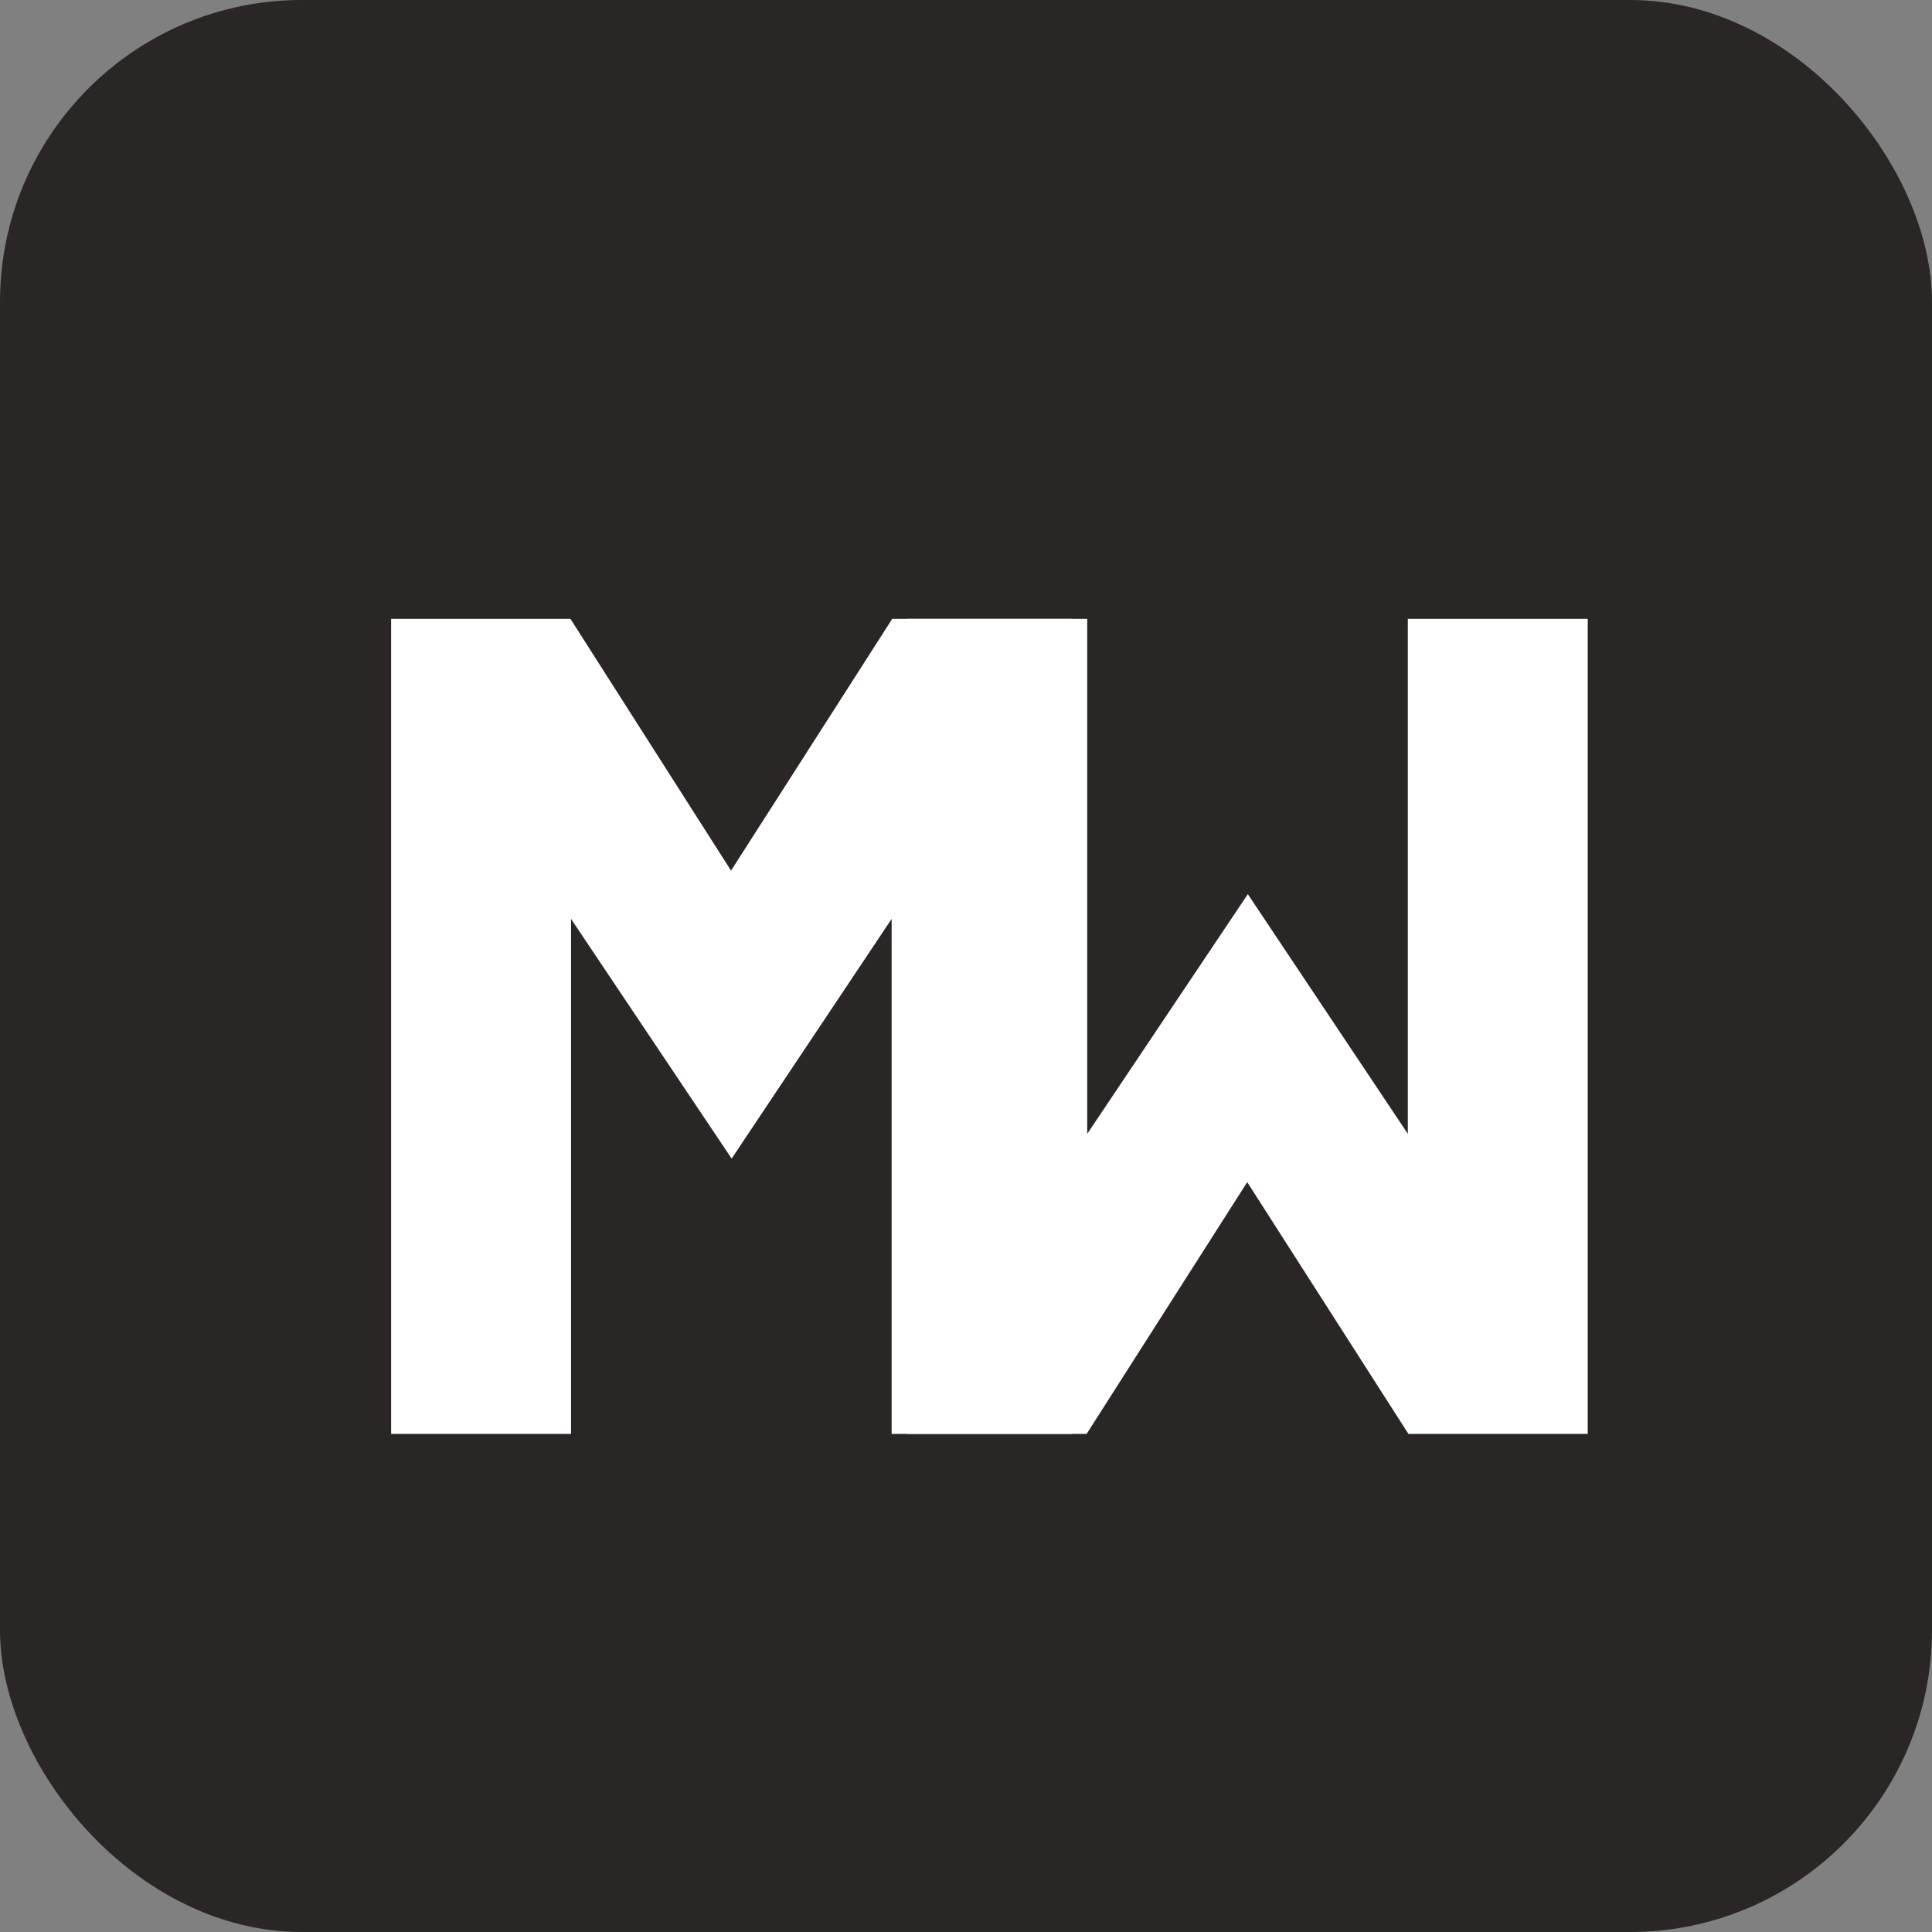 <svg width="256" height="256" viewBox="0 0 256 256" fill="none" xmlns="http://www.w3.org/2000/svg">
<rect x="0" y="0" width="256" height="256" fill="#808080" stroke="none"/>
<rect width="256" height="256" rx="40" fill="#2A2626"/>
<path d="M51.826 82H75.586L96.866 115.36L118.226 82H141.986V190H118.146V121.76L96.946 153.52L75.666 121.76V190H51.826V82Z" fill="white"/>
<path d="M120.224 82H144.064V150.24L165.344 118.48L186.544 150.24V82H210.384V190H186.624L165.264 156.64L143.984 190H120.224V82Z" fill="white"/>
</svg>
